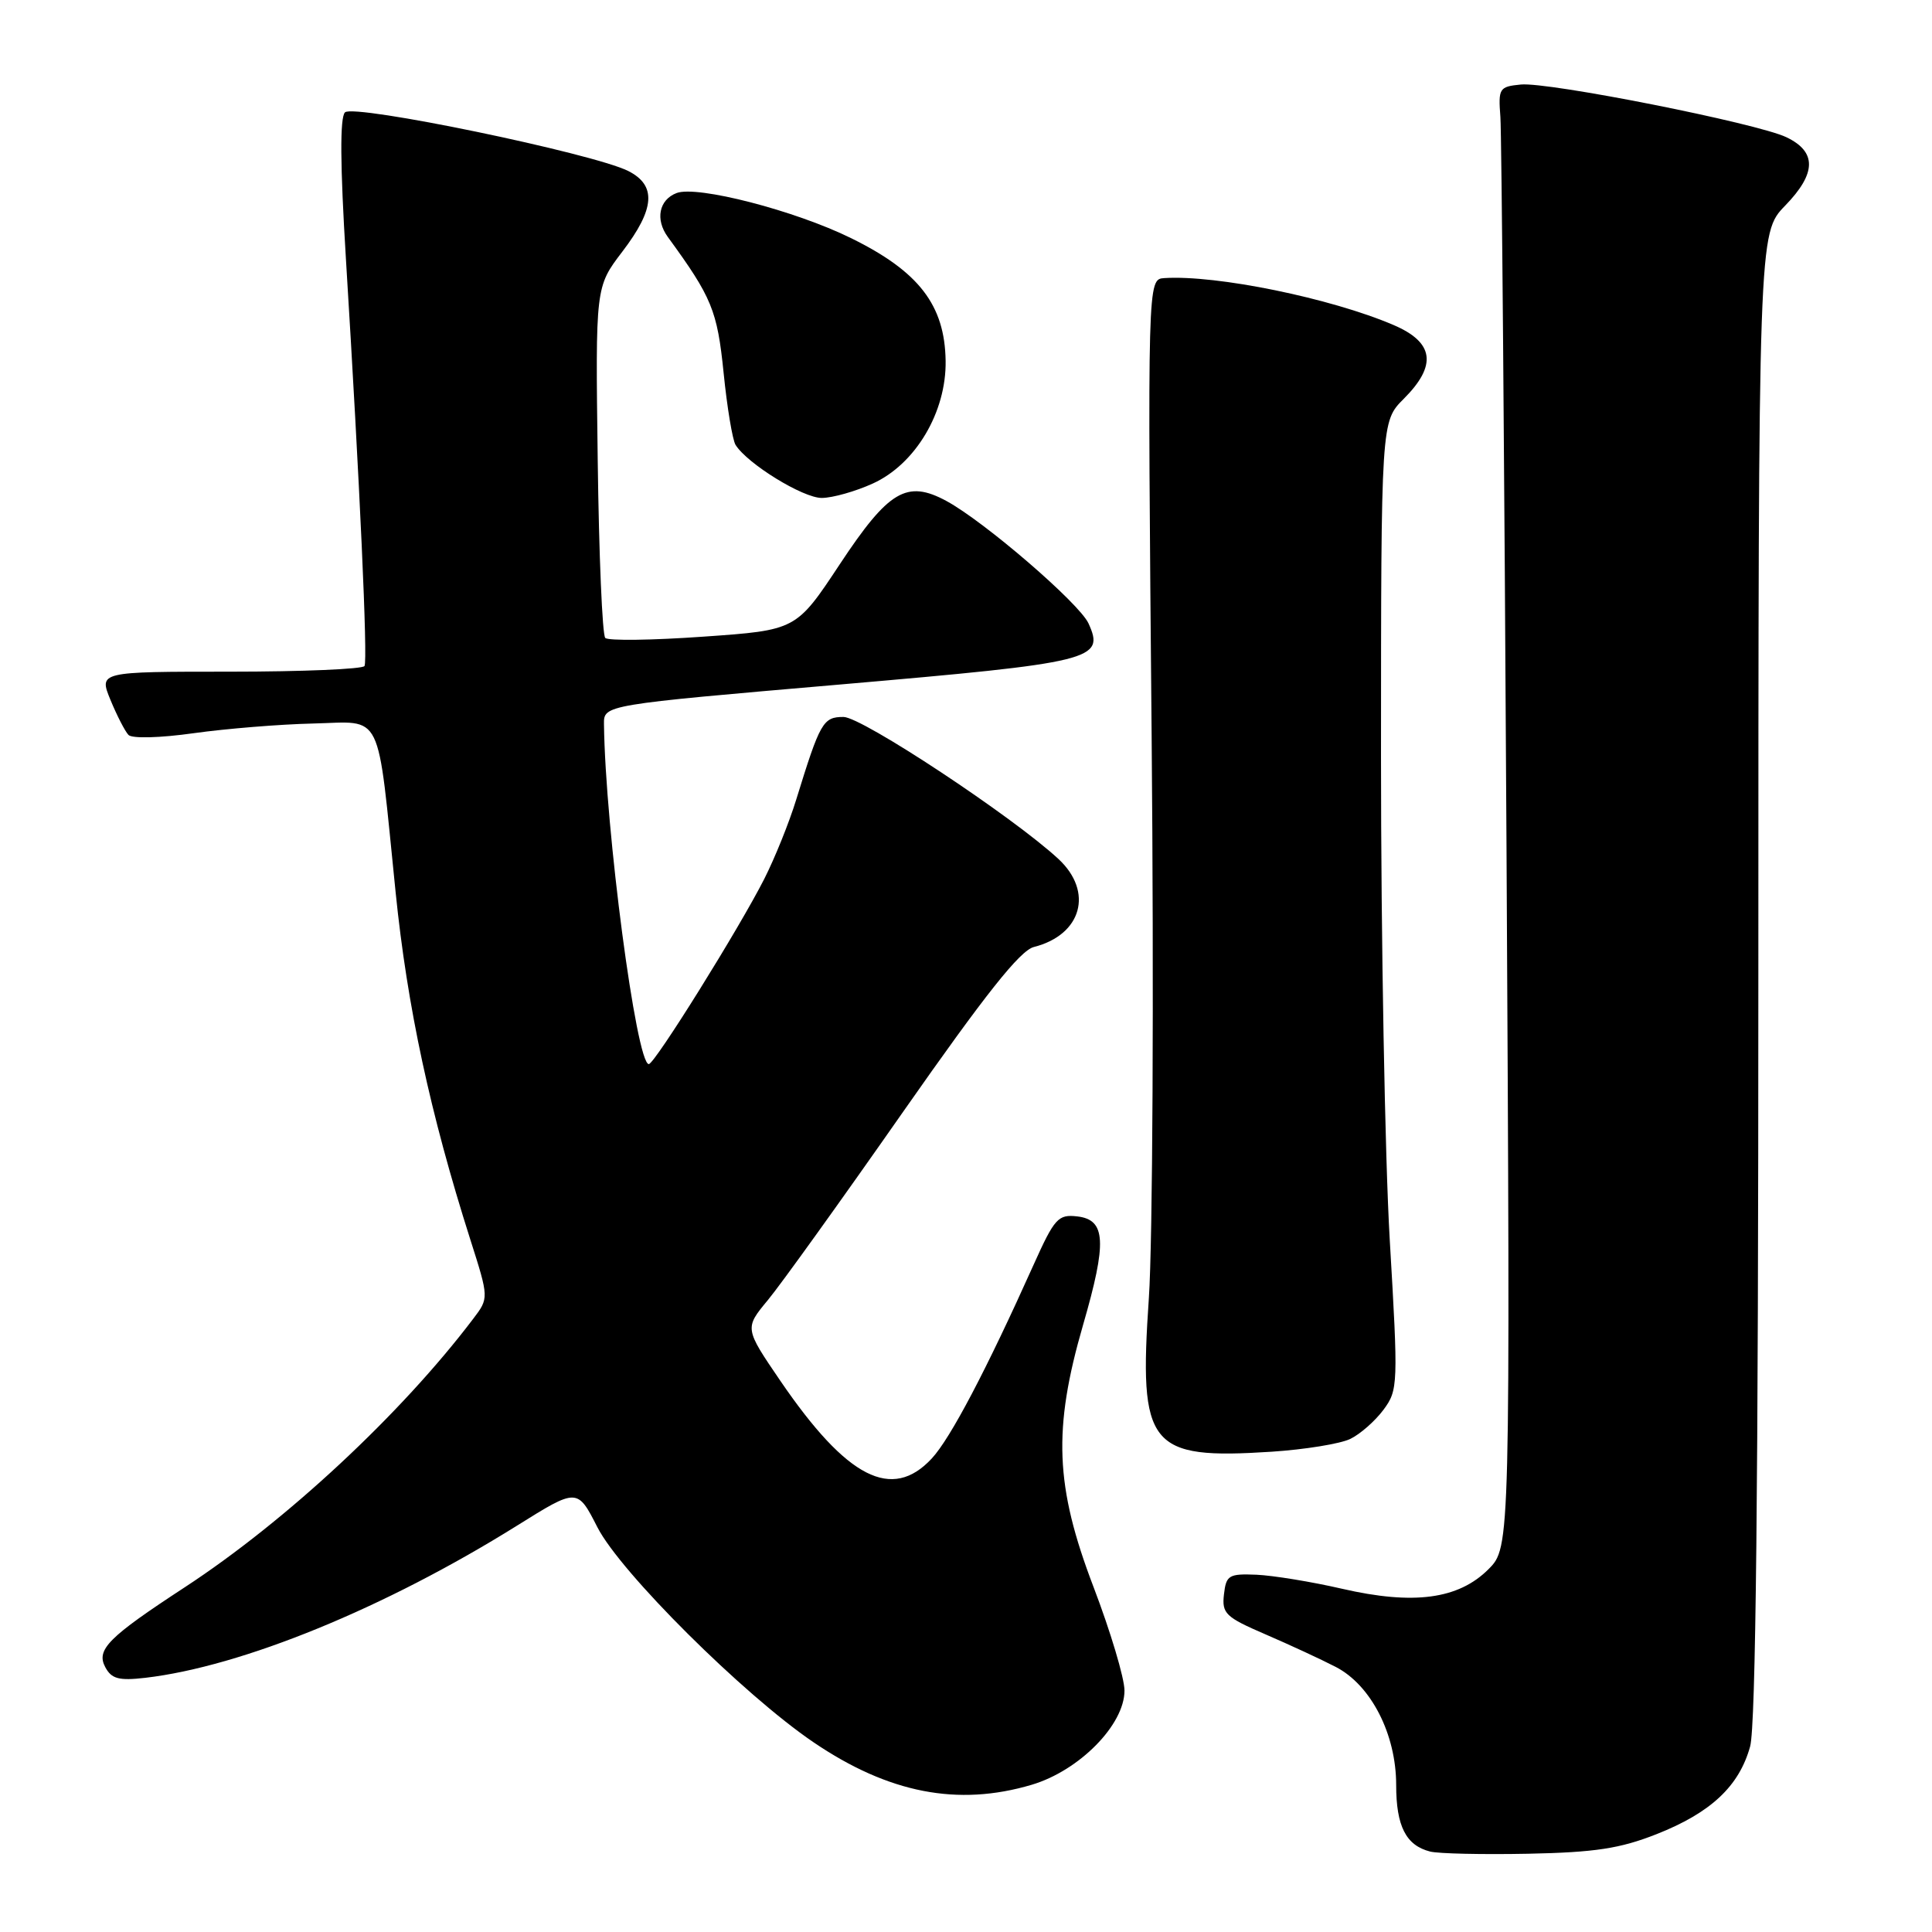 <?xml version="1.0" encoding="UTF-8" standalone="no"?>
<!DOCTYPE svg PUBLIC "-//W3C//DTD SVG 1.1//EN" "http://www.w3.org/Graphics/SVG/1.1/DTD/svg11.dtd" >
<svg xmlns="http://www.w3.org/2000/svg" xmlns:xlink="http://www.w3.org/1999/xlink" version="1.1" viewBox="0 0 256 256">
 <g >
 <path fill="currentColor"
d=" M 219.49 243.04 C 226.69 240.20 230.44 236.69 231.90 231.42 C 232.65 228.72 232.99 196.99 232.99 129.20 C 233.00 30.90 233.00 30.90 236.54 27.25 C 240.70 22.97 240.75 20.11 236.70 18.18 C 232.80 16.32 205.19 10.84 201.52 11.20 C 198.65 11.48 198.52 11.70 198.81 15.50 C 198.97 17.70 199.34 61.24 199.62 112.26 C 200.13 205.02 200.13 205.02 197.23 207.93 C 193.25 211.91 187.31 212.70 177.83 210.52 C 173.80 209.59 168.70 208.76 166.50 208.66 C 162.82 208.51 162.47 208.72 162.18 211.27 C 161.89 213.80 162.39 214.28 167.68 216.56 C 170.88 217.94 175.07 219.88 177.00 220.88 C 181.68 223.30 185.00 229.80 185.00 236.52 C 185.00 241.98 186.30 244.53 189.50 245.34 C 190.60 245.62 196.45 245.75 202.50 245.63 C 211.35 245.45 214.67 244.94 219.49 243.04 Z  M 136.71 236.49 C 143.01 234.62 149.00 228.54 149.00 224.01 C 149.00 222.36 147.15 216.18 144.89 210.26 C 139.80 196.93 139.50 189.40 143.52 175.53 C 146.70 164.55 146.54 161.62 142.74 161.18 C 140.21 160.89 139.73 161.42 136.96 167.58 C 130.70 181.53 125.94 190.59 123.47 193.25 C 118.19 198.94 112.24 195.90 103.41 182.98 C 98.65 176.00 98.65 176.00 101.76 172.25 C 103.47 170.19 111.53 158.96 119.68 147.30 C 130.58 131.72 135.16 125.94 137.00 125.48 C 143.34 123.87 144.93 118.17 140.25 113.82 C 134.20 108.21 114.22 95.00 111.77 95.00 C 109.06 95.00 108.67 95.69 105.50 105.96 C 104.58 108.96 102.68 113.68 101.27 116.46 C 97.98 122.96 86.74 141.00 85.97 141.00 C 84.32 141.00 80.20 109.78 80.03 95.95 C 80.00 93.40 80.00 93.40 111.21 90.71 C 144.95 87.79 146.43 87.43 144.23 82.60 C 143.01 79.94 130.46 69.12 125.40 66.38 C 120.16 63.55 117.75 64.98 111.28 74.76 C 105.50 83.50 105.50 83.50 93.20 84.36 C 86.43 84.84 80.58 84.92 80.20 84.53 C 79.81 84.15 79.36 73.53 79.20 60.93 C 78.90 38.02 78.90 38.02 82.45 33.36 C 86.79 27.68 87.02 24.57 83.25 22.66 C 78.60 20.32 46.86 13.74 45.71 14.89 C 45.03 15.57 45.07 21.84 45.83 34.20 C 47.69 64.34 48.74 87.45 48.30 88.25 C 48.07 88.66 40.06 89.00 30.49 89.00 C 13.10 89.00 13.10 89.00 14.64 92.75 C 15.49 94.81 16.56 96.89 17.02 97.38 C 17.49 97.88 21.21 97.78 25.68 97.15 C 29.98 96.55 37.09 95.97 41.47 95.87 C 50.89 95.65 49.92 93.67 52.42 118.21 C 53.97 133.46 57.00 147.54 62.32 164.25 C 64.79 172.00 64.79 172.00 62.70 174.75 C 53.15 187.36 37.93 201.52 24.50 210.31 C 14.34 216.95 12.71 218.59 13.95 220.91 C 14.78 222.46 15.75 222.72 19.24 222.32 C 32.06 220.83 51.04 213.06 68.50 202.16 C 76.50 197.16 76.50 197.16 79.16 202.37 C 82.21 208.34 98.49 224.54 107.78 230.85 C 117.73 237.61 126.92 239.40 136.71 236.49 Z  M 178.91 190.67 C 180.24 190.03 182.22 188.28 183.32 186.80 C 185.26 184.18 185.28 183.49 184.15 164.30 C 183.51 153.41 182.99 124.55 182.99 100.17 C 183.00 55.85 183.00 55.85 186.00 52.85 C 190.45 48.40 190.03 45.37 184.66 43.07 C 176.36 39.51 161.17 36.40 154.27 36.85 C 152.05 37.00 152.05 37.00 152.60 97.75 C 152.90 131.16 152.74 164.57 152.23 172.00 C 150.88 191.76 152.20 193.41 168.50 192.36 C 172.90 192.07 177.58 191.31 178.91 190.67 Z  M 115.65 64.07 C 121.31 61.50 125.41 54.60 125.30 47.81 C 125.19 40.43 121.76 35.97 112.78 31.56 C 105.36 27.90 92.36 24.54 89.65 25.58 C 87.32 26.47 86.80 29.08 88.49 31.40 C 94.33 39.41 95.04 41.13 95.88 49.38 C 96.34 53.98 97.06 58.28 97.46 58.94 C 99.01 61.44 106.41 66.00 108.90 65.98 C 110.33 65.97 113.37 65.11 115.65 64.07 Z "/>
</g>
</svg>